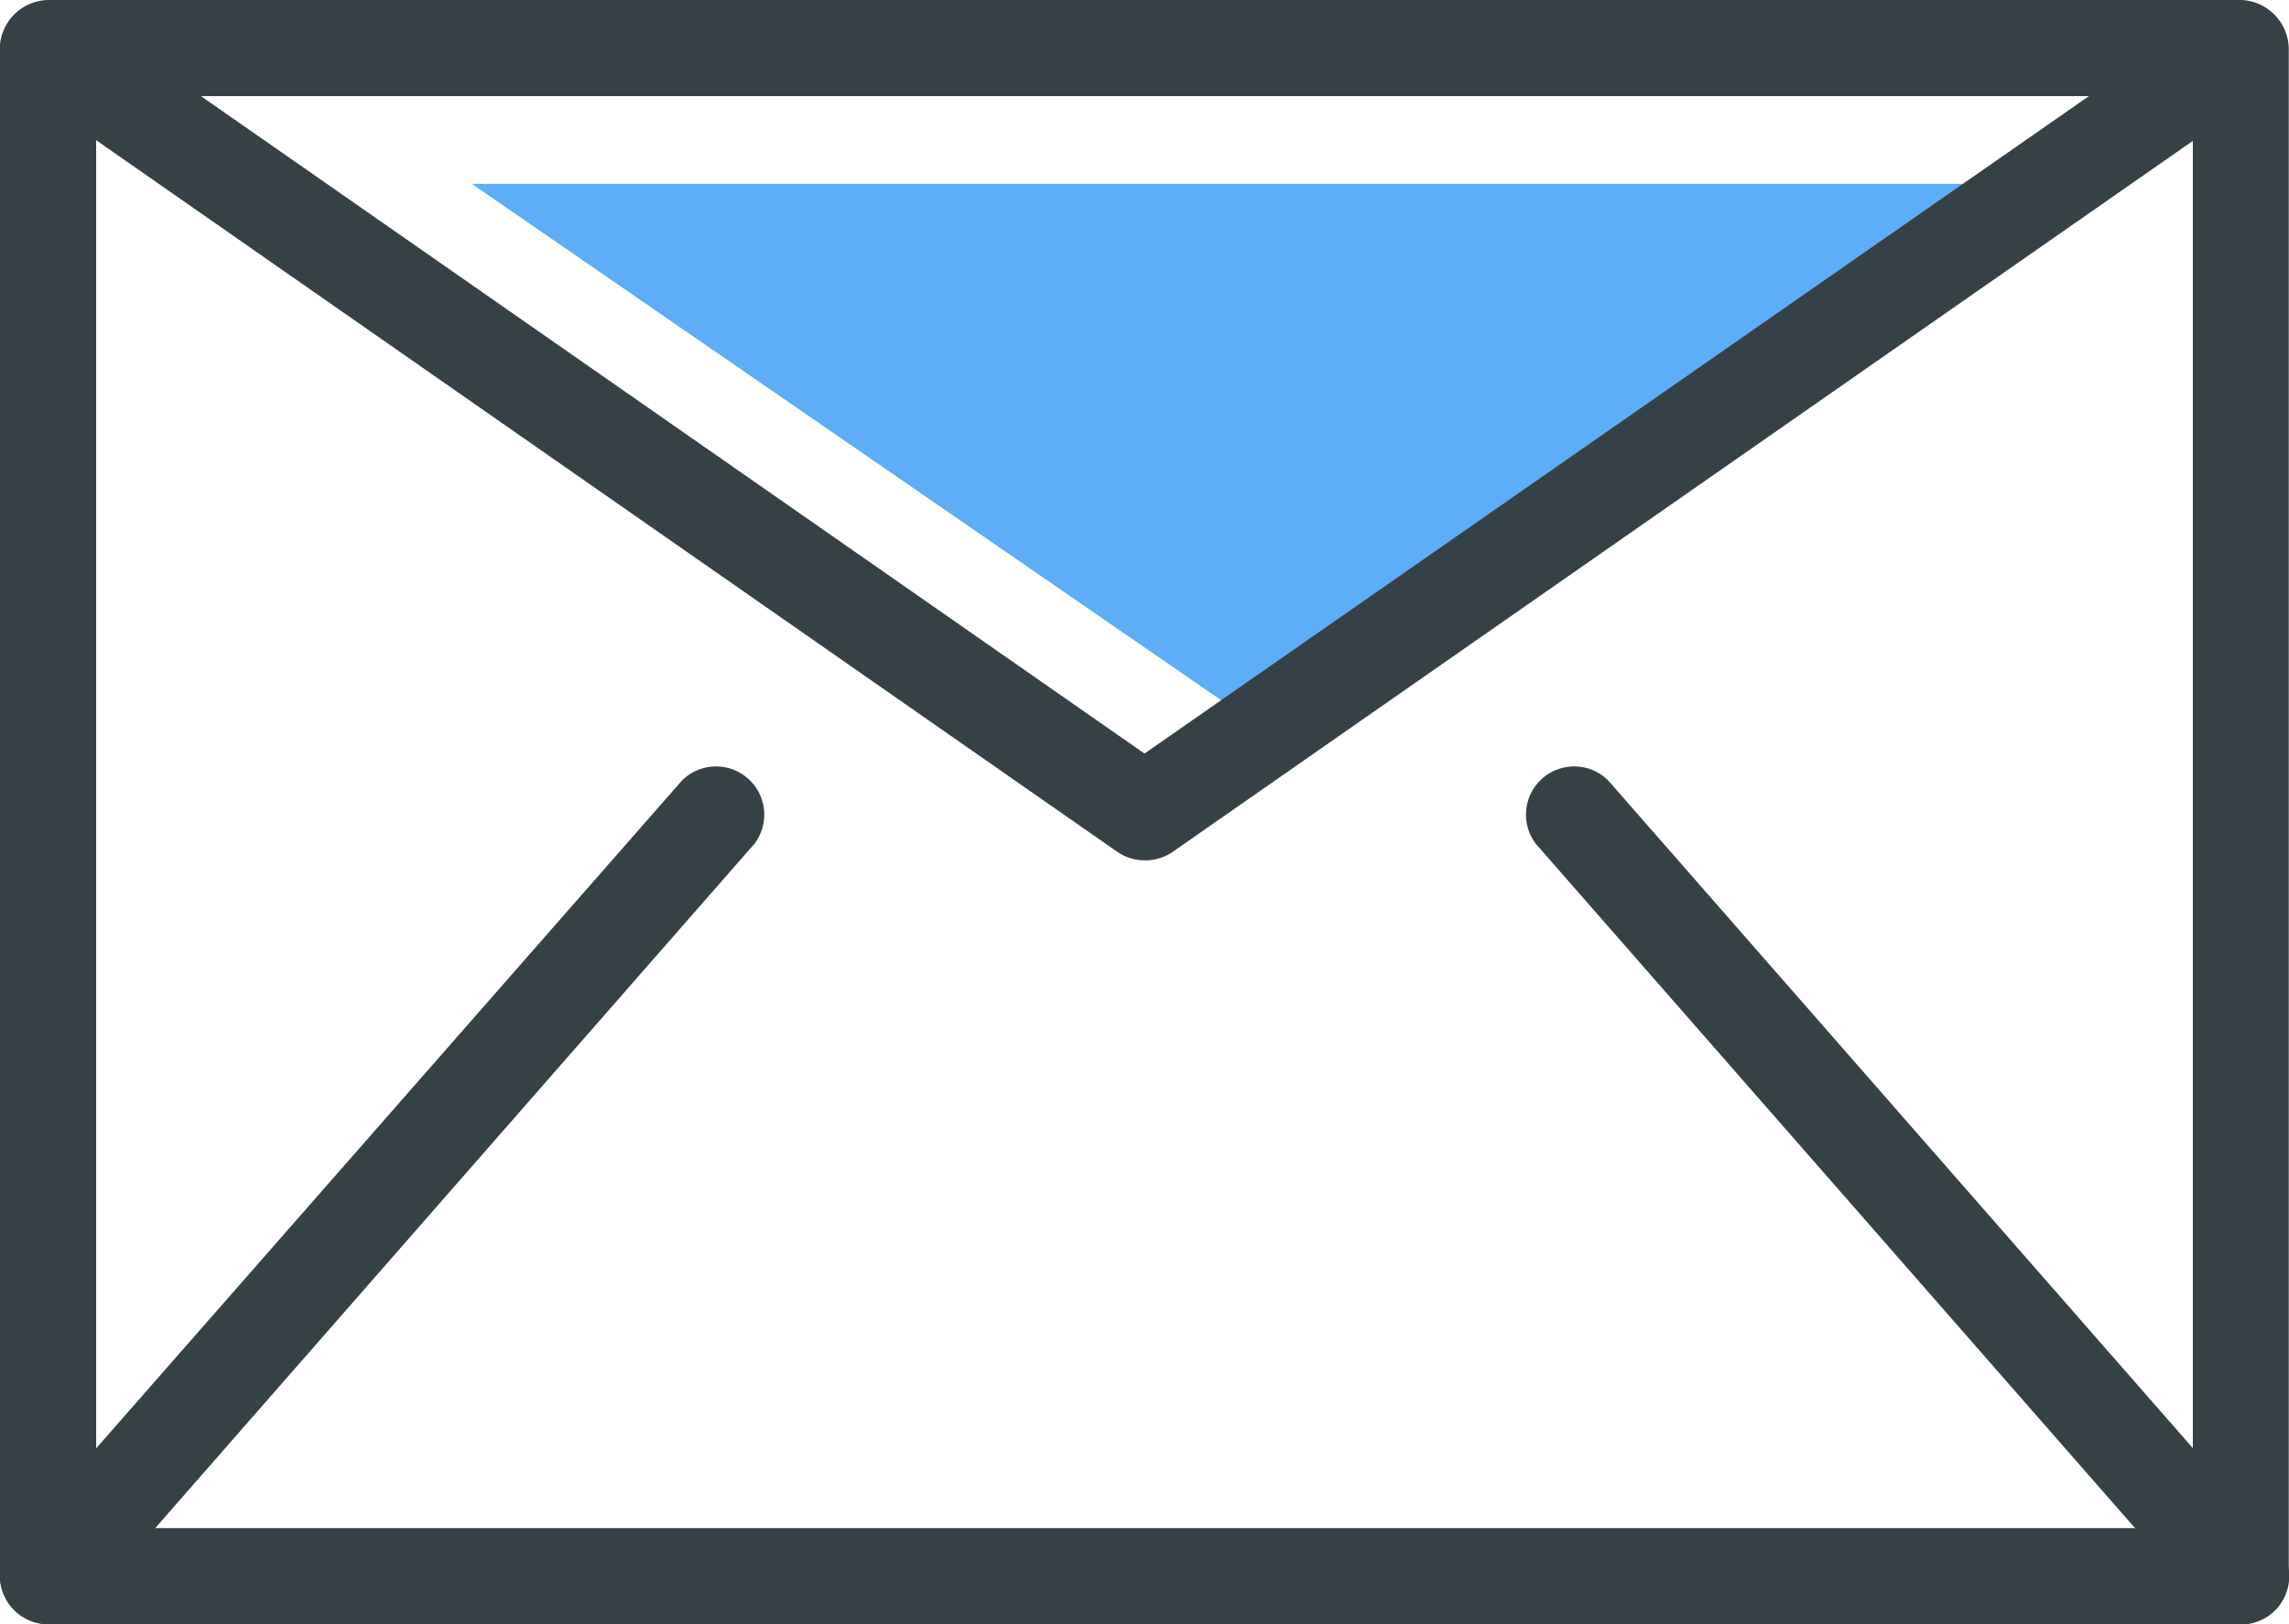 <svg id="Isolation_Mode" data-name="Isolation Mode" xmlns="http://www.w3.org/2000/svg" viewBox="0 0 92.6 65.72"><defs><style>.cls-1{fill:#5dadf8;}.cls-2{fill:#364146;}</style></defs><title>email</title><polygon class="cls-1" points="19.09 7.44 83.7 7.44 51.11 29.51 19.09 7.44"/><path class="cls-2" d="M882.07,822.77H793.35a2,2,0,0,1-1.95-1.95V759a2,2,0,0,1,1.95-1.95h88.71A2,2,0,0,1,884,759v61.83A2,2,0,0,1,882.07,822.77Zm-86.77-3.89h84.82V760.94H795.3Z" transform="translate(-791.41 -757.05)"/><path class="cls-2" d="M837.71,791.86a1.94,1.94,0,0,1-1.11-.35l-44.36-30.92a1.95,1.95,0,0,1,2.22-3.19l43.25,30.14L881,757.4a1.95,1.95,0,0,1,2.22,3.19l-44.36,30.92A1.94,1.94,0,0,1,837.71,791.86Z" transform="translate(-791.41 -757.05)"/><path class="cls-2" d="M793.35,822.77a1.95,1.95,0,0,1-1.46-3.23L819,788.63a1.95,1.95,0,0,1,2.93,2.56l-27.07,30.92A1.94,1.94,0,0,1,793.35,822.77Z" transform="translate(-791.41 -757.05)"/><path class="cls-2" d="M882.07,822.77a1.94,1.94,0,0,1-1.46-.66l-27.07-30.92a1.95,1.95,0,0,1,2.93-2.56l27.07,30.92a1.95,1.95,0,0,1-1.46,3.23Z" transform="translate(-791.41 -757.05)"/></svg>